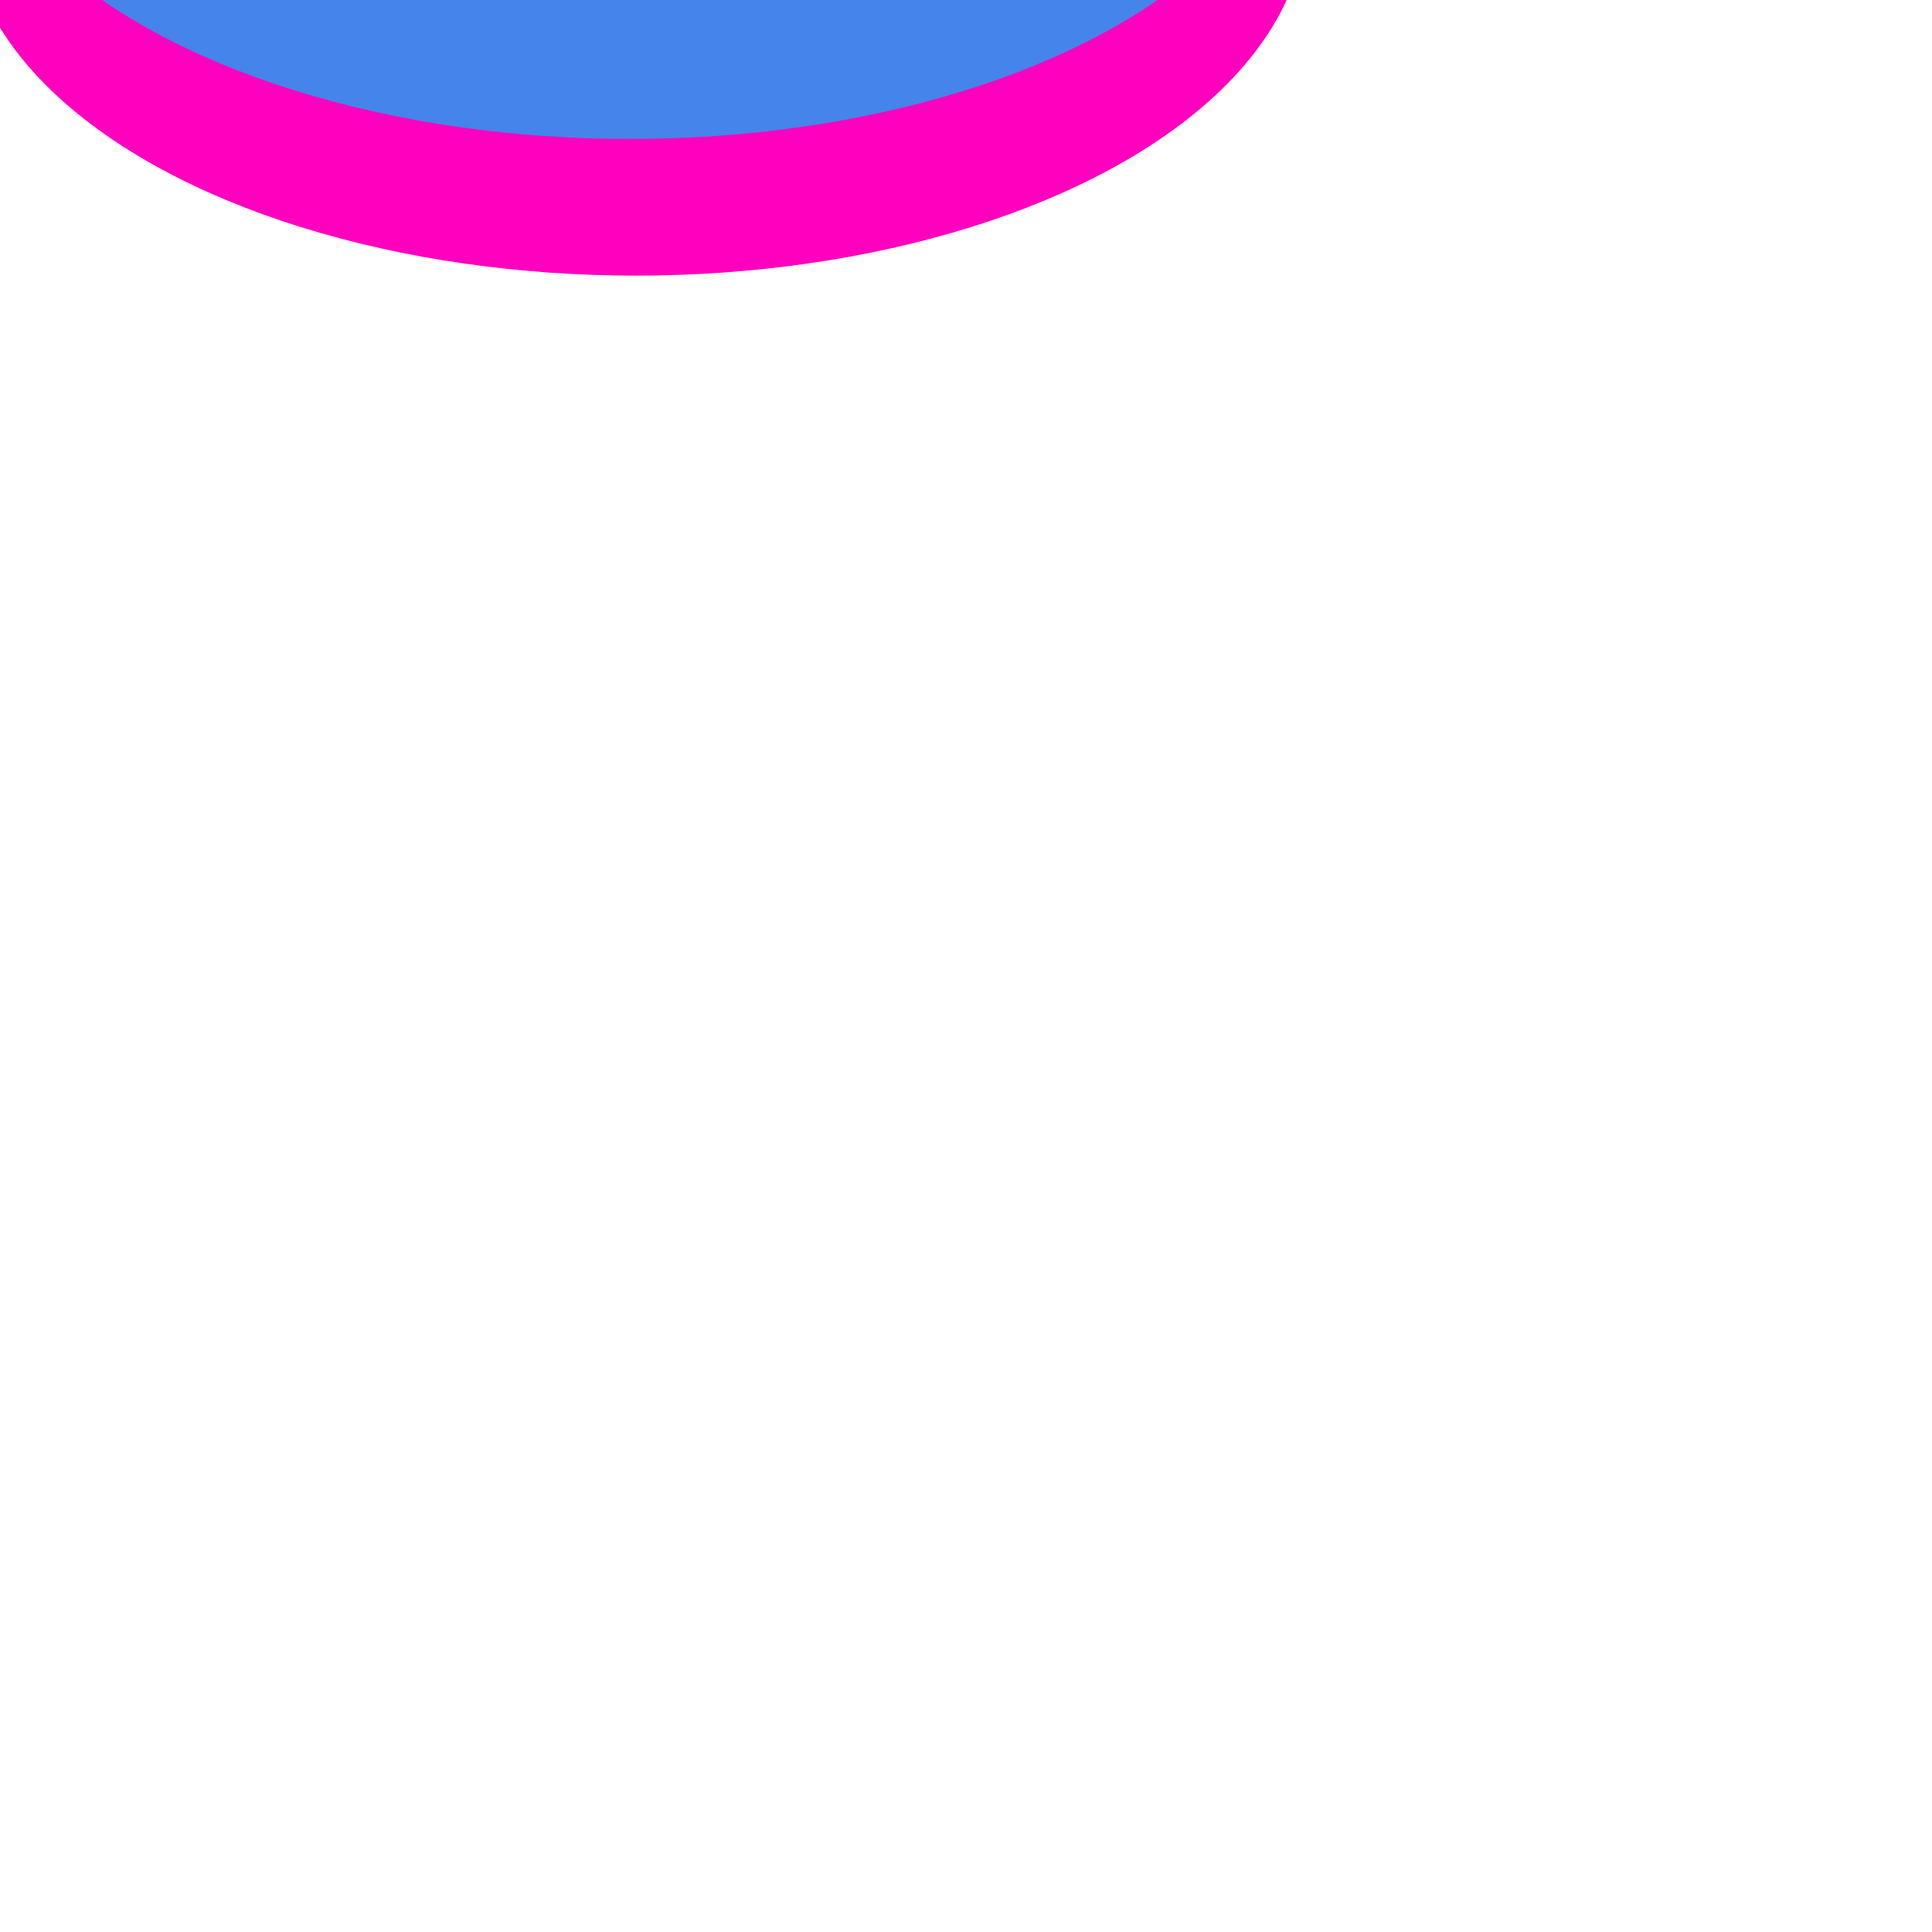 <svg
          
          xmlns="http://www.w3.org/2000/svg"
          version="1.1"
          xmlns:xlink="http://www.w3.org/1999/xlink"
          xmlns:svgjs="http://svgjs.dev/svgjs"
          viewBox="0 0 800 800"
        >
          <defs>
            <filter
              id="bbblurry-filter"
              x="-100%"
              y="-100%"
              width="400%"
              height="400%"
              filterUnits="objectBoundingBox"
              primitiveUnits="userSpaceOnUse"
              color-interpolation-filters="sRGB"
            >
              <feGaussianBlur
                stdDeviation="49"
                x="0%"
                y="0%"
                width="100%"
                height="100%"
                in="SourceGraphic"
                edgeMode="none"
                result="blur"
              ></feGaussianBlur>
            </filter>
          </defs>
          <g filter="url(#bbblurry-filter)">
            <ellipse
              rx="277.5"
              ry="150"
              cx="263.326"
              cy="-35.87"
              fill="#ff00bf"
            ></ellipse>
            <ellipse
              rx="277.5"
              ry="150"
              cx="260.813"
              cy="-92.451"
              fill="#4484ebff"
            ></ellipse>
          </g>
        </svg>